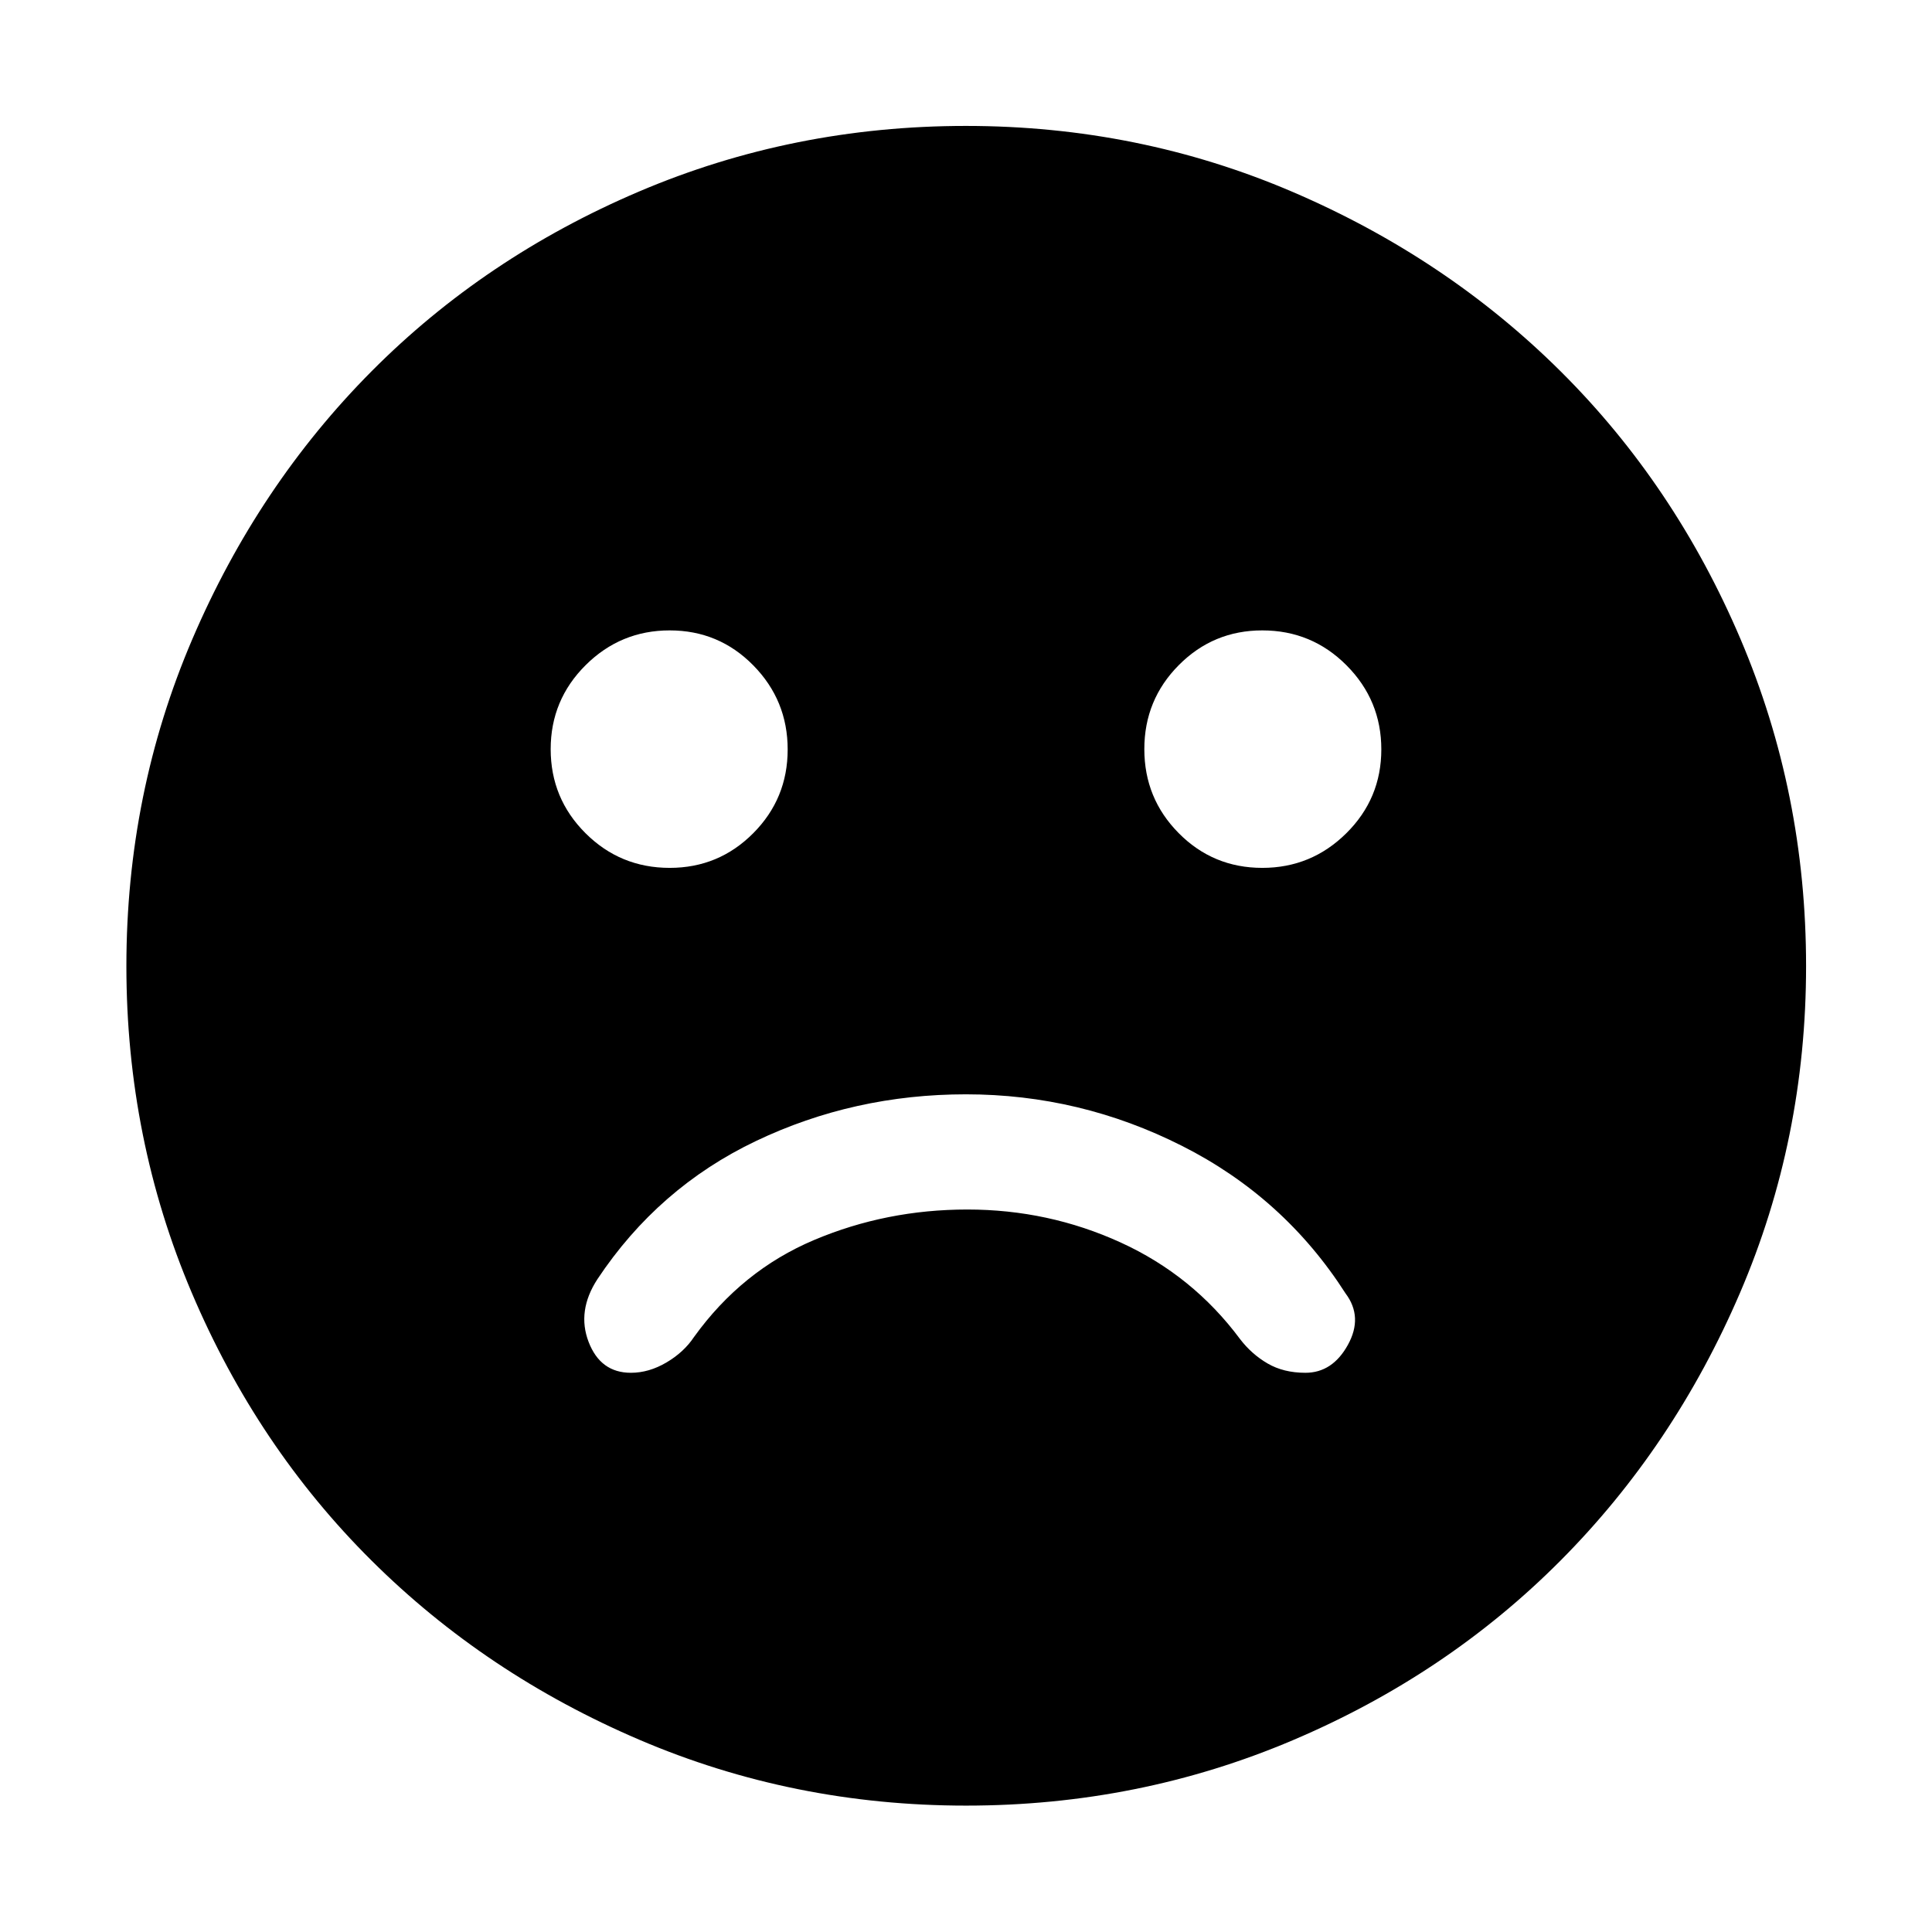<svg xmlns="http://www.w3.org/2000/svg" height="48" viewBox="0 -960 960 960" width="48"><path d="M480-416.24q-55.67 0-104.3 23.17-48.62 23.18-78.87 68.72-10.24 15.76-4.36 31.12 5.89 15.36 21.01 15.36 8.97 0 17.66-5.12t13.69-12.64q23.8-33.06 59.67-48.21Q440.37-359 480.66-359t76.14 16.36q35.85 16.36 59.37 48.01 5.76 7.52 13.7 12.14 7.94 4.62 18.77 4.62 13.45 0 21.11-13.86t-1.15-25.58q-30.51-47.66-81.22-73.29-50.71-25.64-107.38-25.64Zm147.23-112.52q24.4 0 41.77-17.23 17.37-17.22 17.37-41.63 0-24.4-17.28-41.77-17.27-17.37-41.87-17.37-24.35 0-41.48 17.25-17.13 17.24-17.13 41.75 0 24.5 17.09 41.75 17.08 17.25 41.53 17.25Zm-294.45 0q24.35 0 41.48-17.2 17.13-17.2 17.13-41.63 0-24.43-17.09-41.8-17.08-17.37-41.53-17.37-24.4 0-41.77 17.27-17.37 17.28-17.37 41.75 0 24.48 17.28 41.73 17.27 17.25 41.87 17.25ZM480.03-62.8q-85.87 0-162.33-32.72-76.46-32.71-133.17-89.13-56.72-56.42-89.22-132.93Q62.8-394.09 62.8-479.97q0-85.87 32.72-162.33 32.71-76.46 89.09-133.19 56.39-56.73 132.91-89.34 76.53-32.6 162.43-32.6 85.89 0 162.38 32.8 76.48 32.8 133.2 89.2 56.71 56.4 89.31 132.95 32.59 76.56 32.59 162.48 0 85.91-32.81 162.36-32.82 76.45-89.26 133.14-56.43 56.69-132.94 89.19Q565.91-62.8 480.03-62.8Z"/></svg>